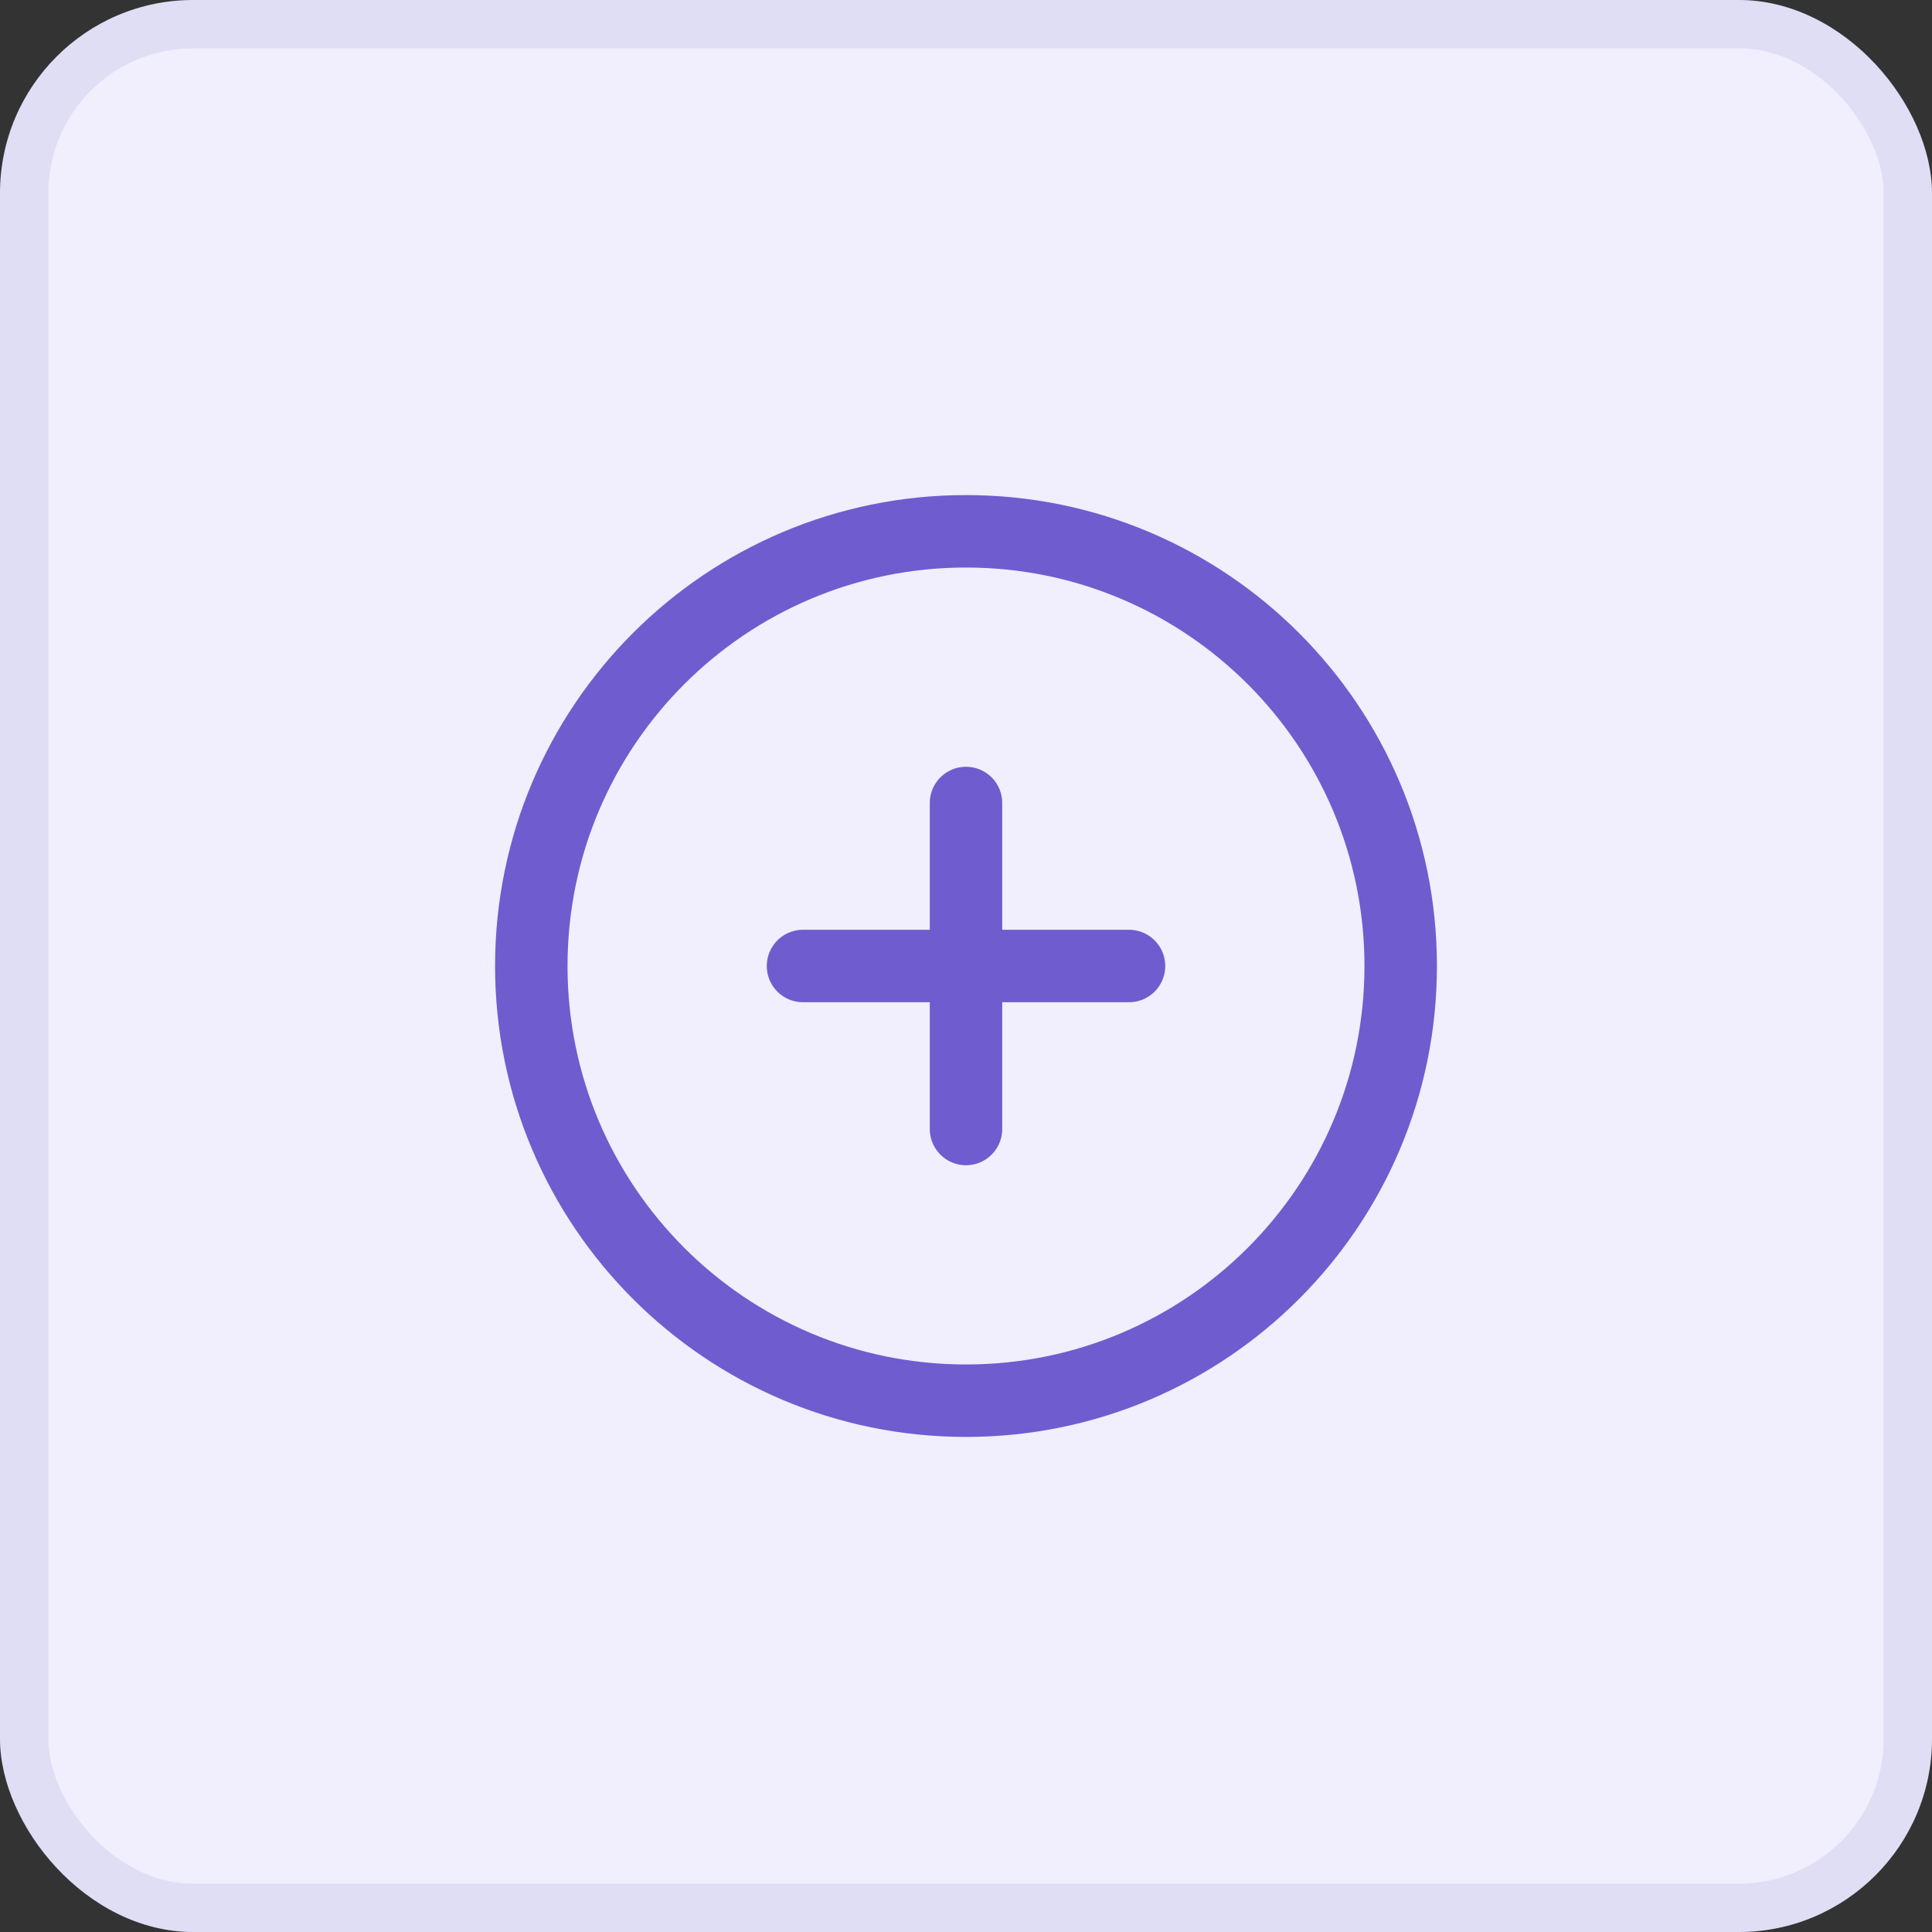 <svg width="40" height="40" viewBox="0 0 40 40" fill="none" xmlns="http://www.w3.org/2000/svg">
<rect x="0" y="0" width="40" height="40" fill="#333333" stroke="none"/>
<rect width="40" height="40" rx="4" fill="#F1EEFD"/>
<rect x="0.5" y="0.5" width="39" height="39" rx="3.5" stroke="#4F4EA6" stroke-opacity="0.1"/>
<g opacity="0.9">
<path d="M23.375 20H20M20 20H16.625M20 20V23.375M20 20L20 16.625M29 20C29 24.971 24.971 29 20 29C15.029 29 11 24.971 11 20C11 15.029 15.029 11 20 11C24.971 11 29 15.029 29 20Z" stroke="#614CCA" stroke-width="1.5" stroke-linecap="round"/>
</g>
</svg>
